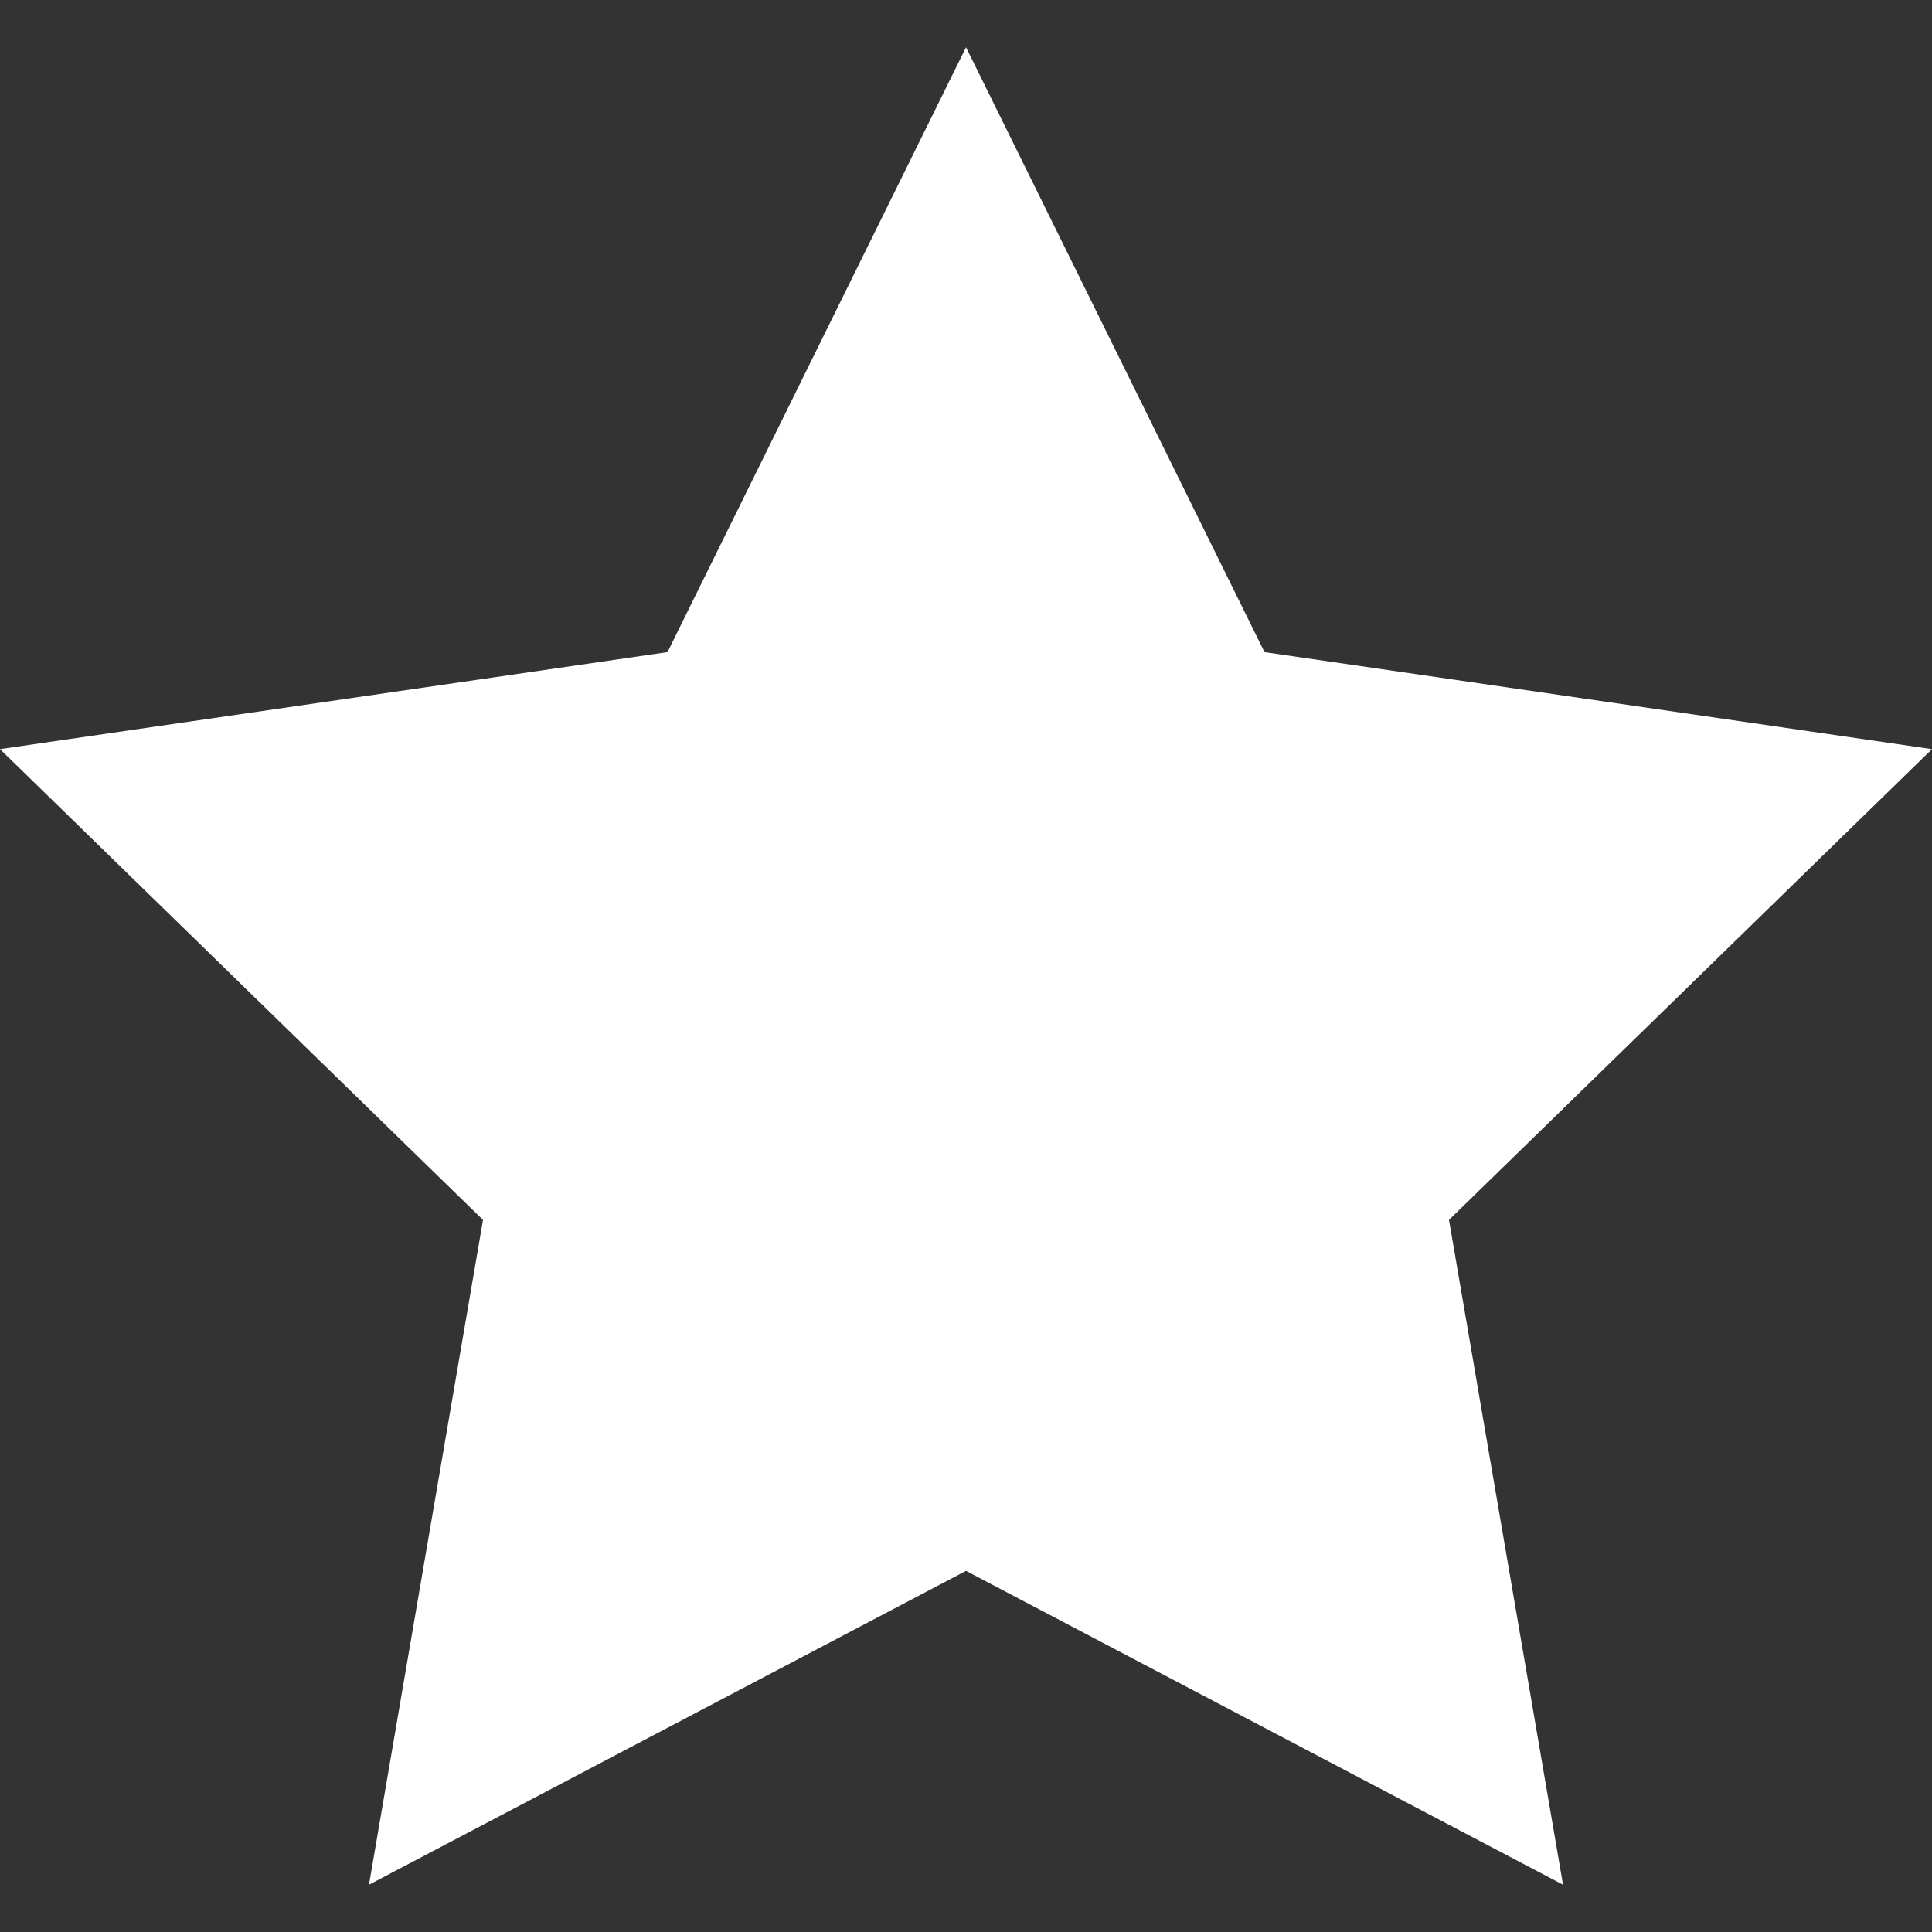 <?xml version="1.0" encoding="iso-8859-1"?>

<svg height="16px" width="16px" version="1.1" id="Capa_1"
	xmlns="http://www.w3.org/2000/svg"
	xmlns:xlink="http://www.w3.org/1999/xlink" viewBox="0 0 53.867 53.867" xml:space="preserve">
	<rect x="0" y="0" width="53.867" height="53.867" fill="#333333" stroke="none"/>
	<polygon style="fill:#ffffff;" points="26.934,1.318 35.256,18.182 53.867,20.887 40.4,34.013 43.579,52.549 26.934,43.798 
	10.288,52.549 13.467,34.013 0,20.887 18.611,18.182 "/>
</svg>